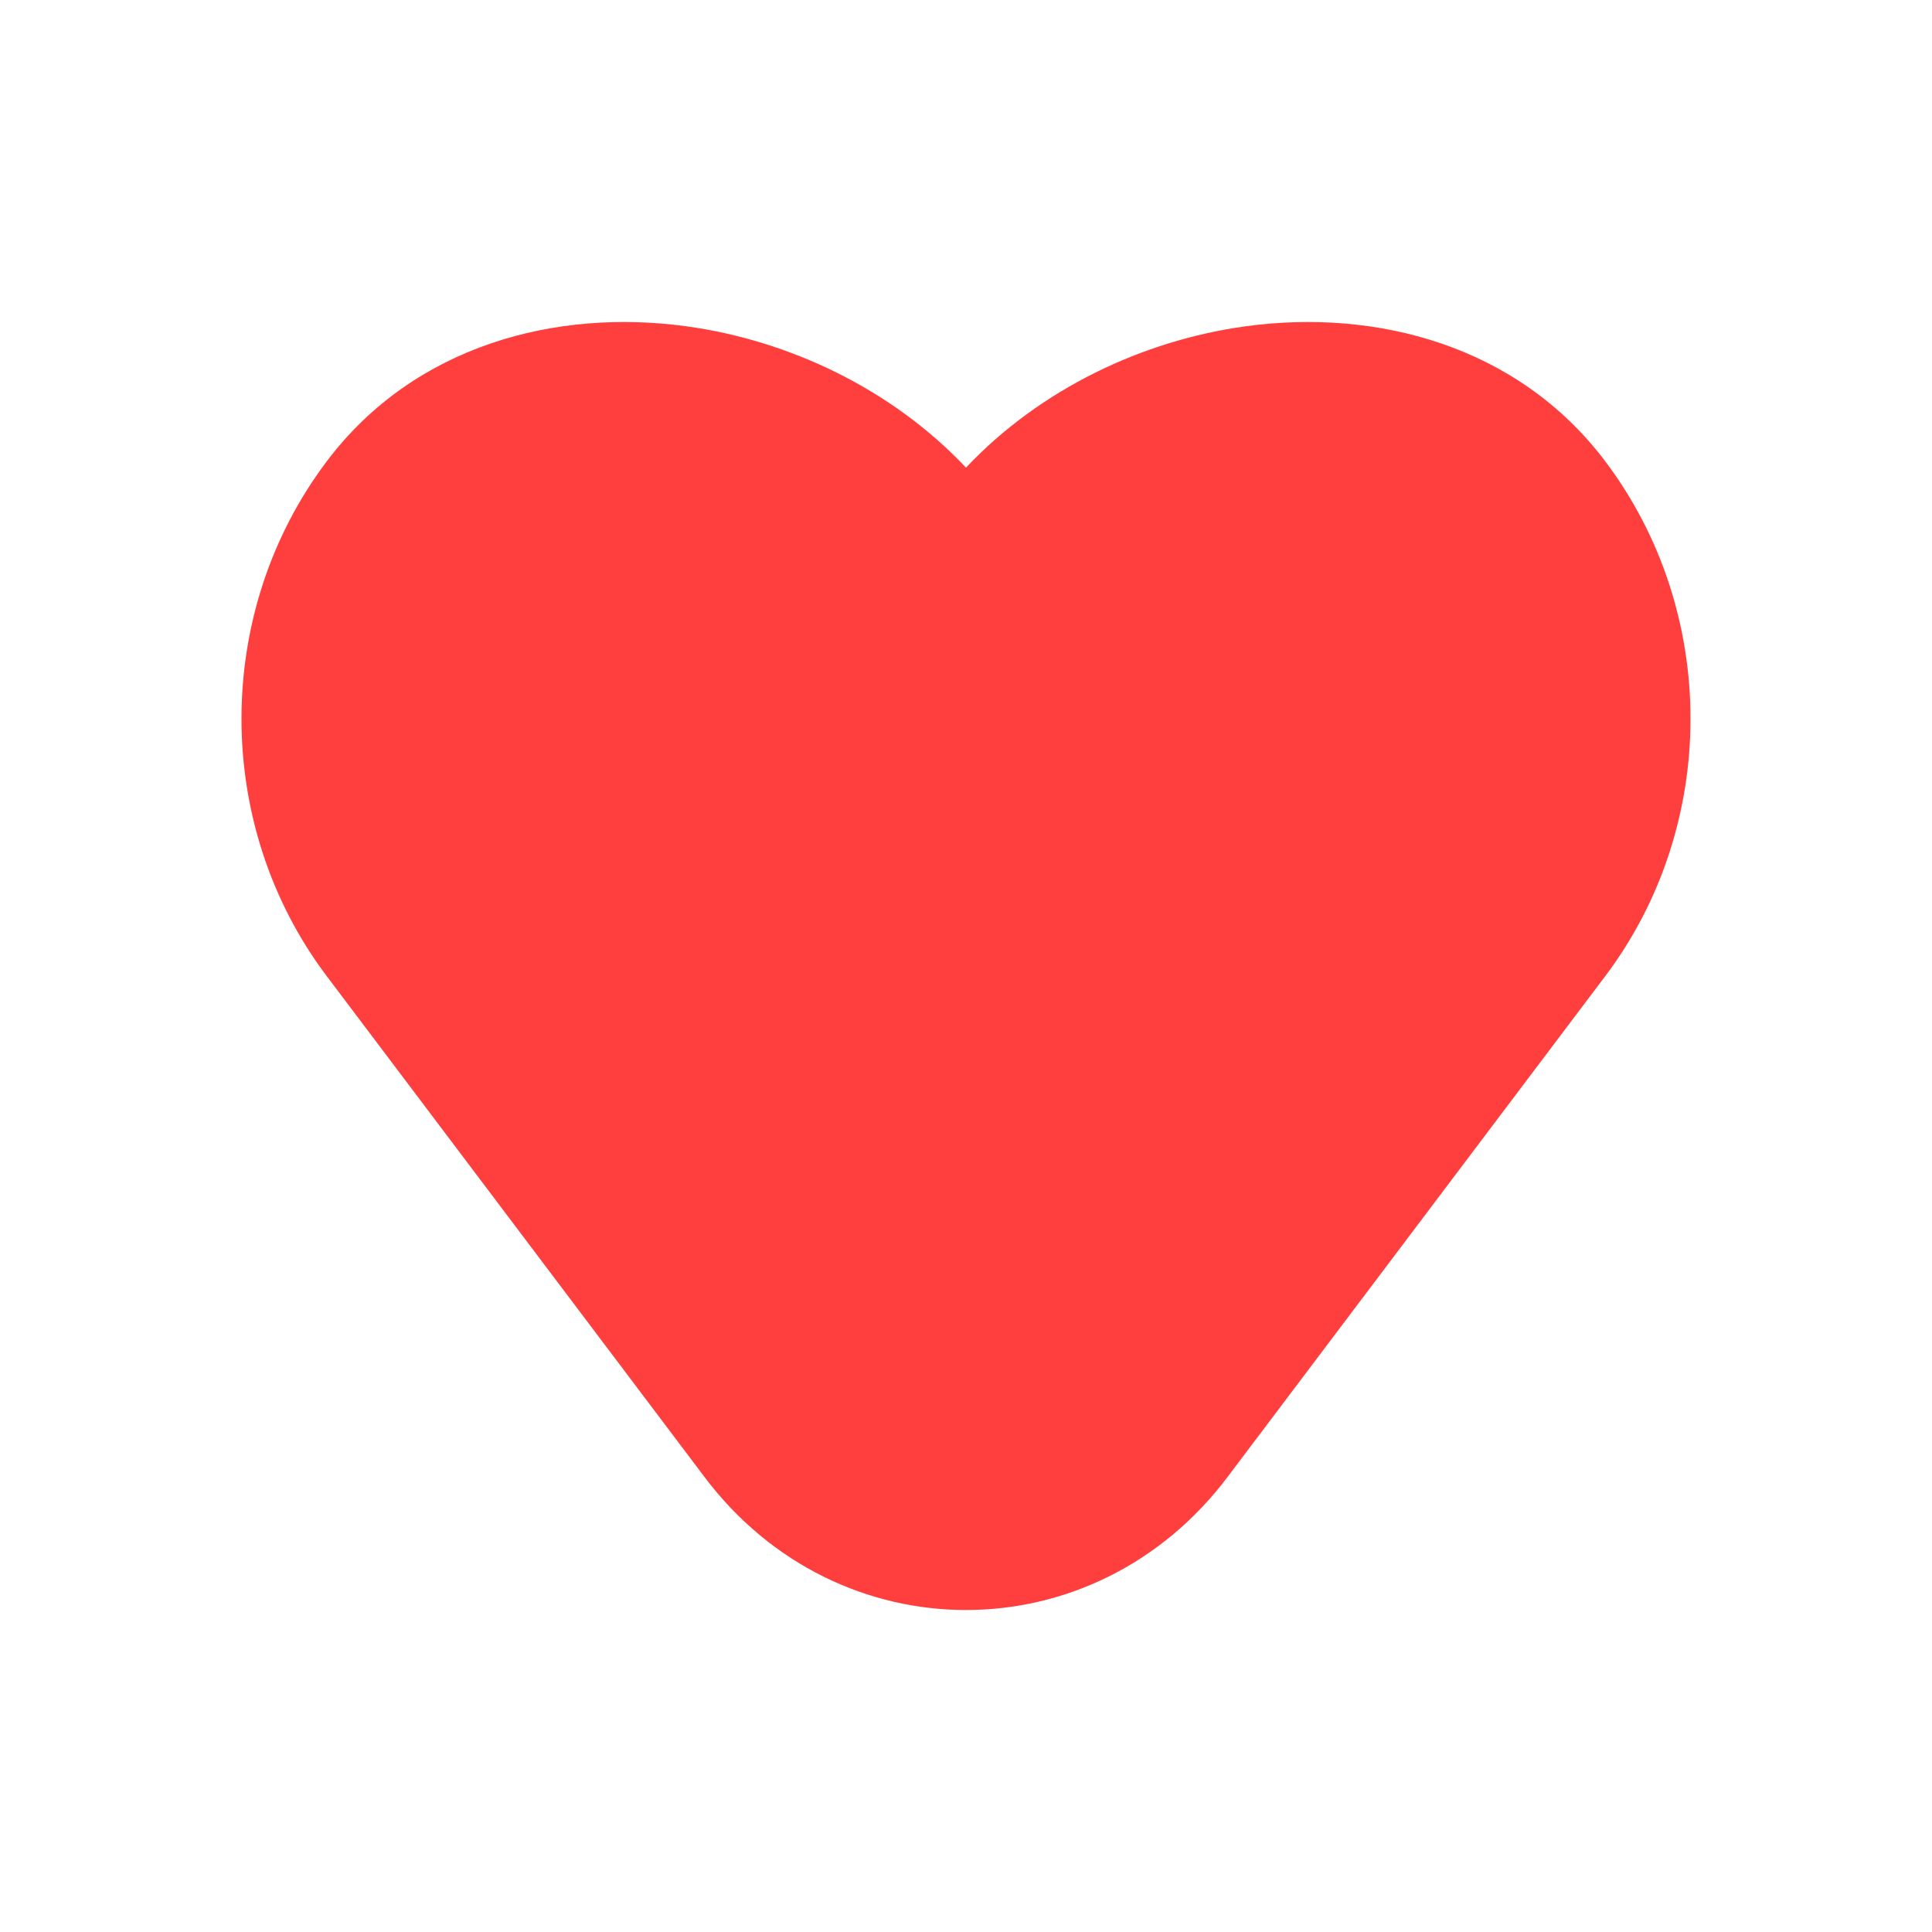 <svg width="42" height="42" viewBox="0 0 42 42" fill="none" xmlns="http://www.w3.org/2000/svg">
<path d="M27.074 7.094C24.846 7.4 22.614 8.455 21 10.166C19.386 8.455 17.154 7.4 14.926 7.094C12.098 6.705 9.012 7.497 7.103 10.029C4.632 13.305 4.632 17.944 7.103 21.22L15.318 32.112C18.222 35.963 23.778 35.963 26.683 32.112L34.897 21.22C37.368 17.944 37.368 13.305 34.897 10.029C32.988 7.497 29.902 6.705 27.074 7.094Z" fill="#FF3E3E"/>
</svg>
